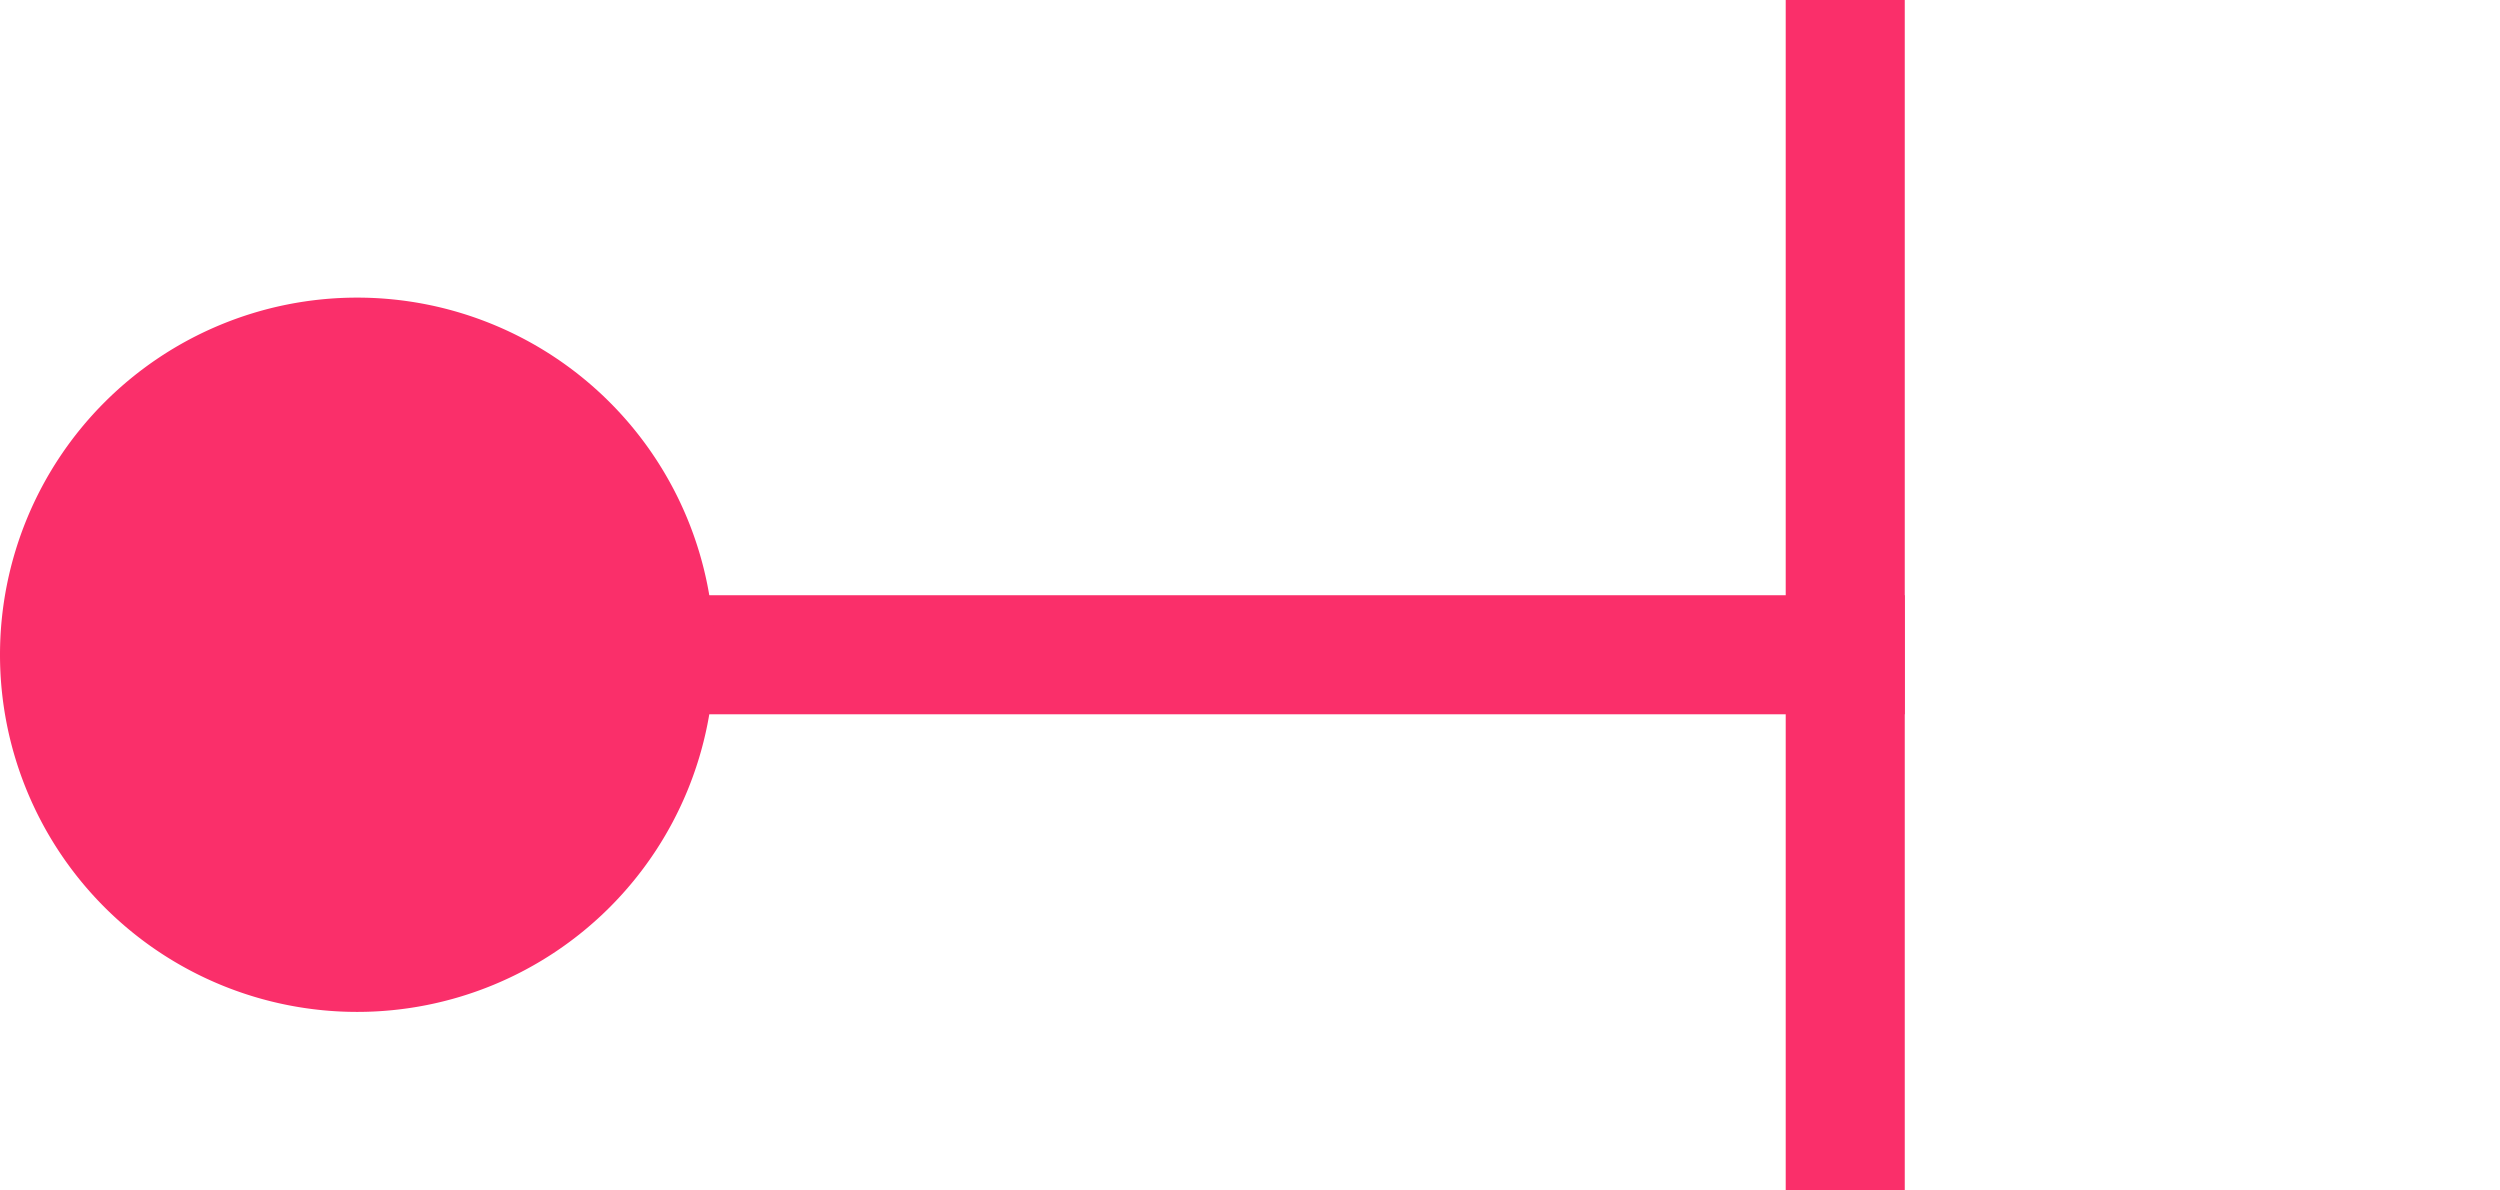 ﻿<?xml version="1.0" encoding="utf-8"?>
<svg version="1.1" xmlns:xlink="http://www.w3.org/1999/xlink" width="21px" height="10px" preserveAspectRatio="xMinYMid meet" viewBox="283 190  21 8" xmlns="http://www.w3.org/2000/svg">
  <path d="M 284 194.5  L 299 194.5  " stroke-width="1" stroke="#fa2f6a" fill="none" />
  <path d="M 286 191.5  A 3 3 0 0 0 283 194.5 A 3 3 0 0 0 286 197.5 A 3 3 0 0 0 289 194.5 A 3 3 0 0 0 286 191.5 Z M 298 189  L 298 200  L 299 200  L 299 189  L 298 189  Z " fill-rule="nonzero" fill="#fa2f6a" stroke="none" />
</svg>